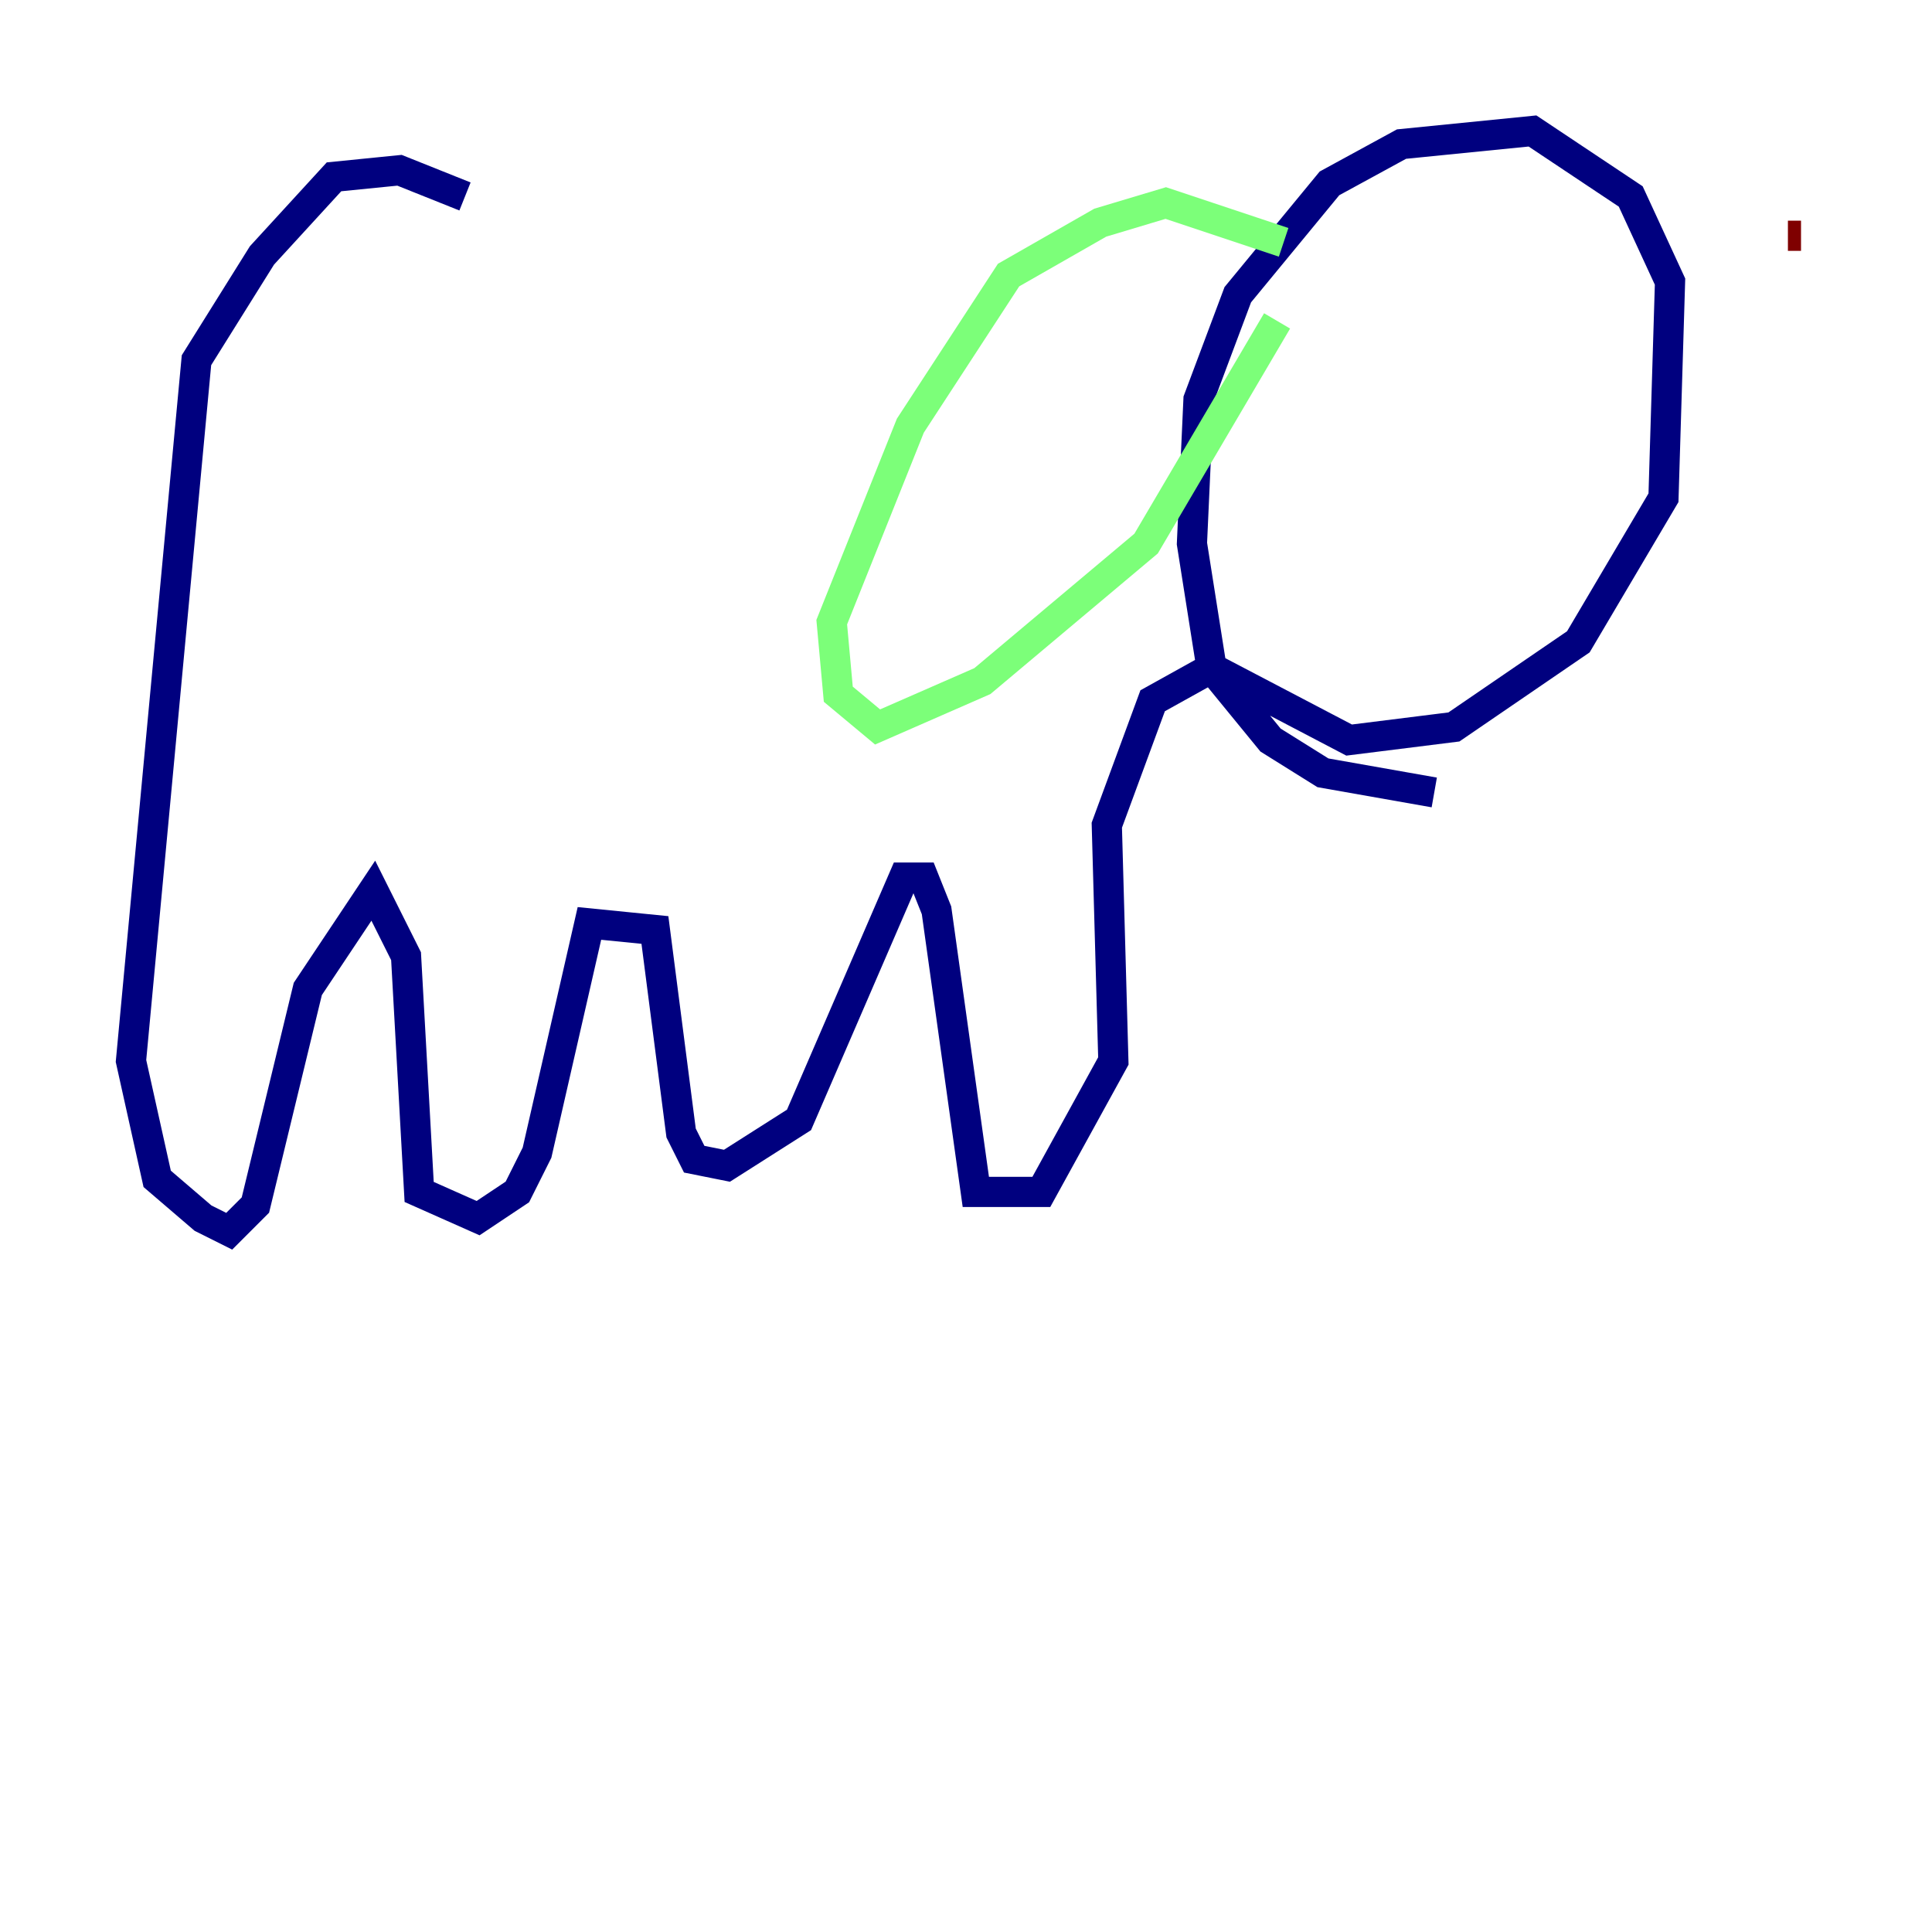 <?xml version="1.0" encoding="utf-8" ?>
<svg baseProfile="tiny" height="128" version="1.2" viewBox="0,0,128,128" width="128" xmlns="http://www.w3.org/2000/svg" xmlns:ev="http://www.w3.org/2001/xml-events" xmlns:xlink="http://www.w3.org/1999/xlink"><defs /><polyline fill="none" points="30.807,13.017 26.468,11.281 22.129,11.715 17.356,16.922 13.017,23.864 8.678,70.291 10.414,78.102 13.451,80.705 15.186,81.573 16.922,79.837 20.393,65.519 24.732,59.01 26.902,63.349 27.77,78.969 31.675,80.705 34.278,78.969 35.58,76.366 39.051,61.18 43.39,61.614 45.125,75.064 45.993,76.8 48.163,77.234 52.936,74.197 59.878,58.142 61.18,58.142 62.047,60.312 64.651,78.969 68.99,78.969 73.763,70.291 73.329,54.671 76.366,46.427 80.271,44.258 89.383,49.031 96.325,48.163 104.57,42.522 110.21,32.976 110.644,18.658 108.041,13.017 101.532,8.678 92.854,9.546 88.081,12.149 82.007,19.525 79.403,26.468 78.969,36.014 80.271,44.258 84.176,49.031 87.647,51.2 95.024,52.502" stroke="#00007f" stroke-width="2" /><polyline fill="none" points="85.044,16.054 77.234,13.451 72.895,14.752 66.82,18.224 60.312,28.203 55.105,41.22 55.539,45.993 58.142,48.163 65.085,45.125 75.932,36.014 84.61,21.261" stroke="#7cff79" stroke-width="2" /><polyline fill="none" points="119.322,15.62 118.454,15.62" stroke="#7f0000" stroke-width="2" /></svg>